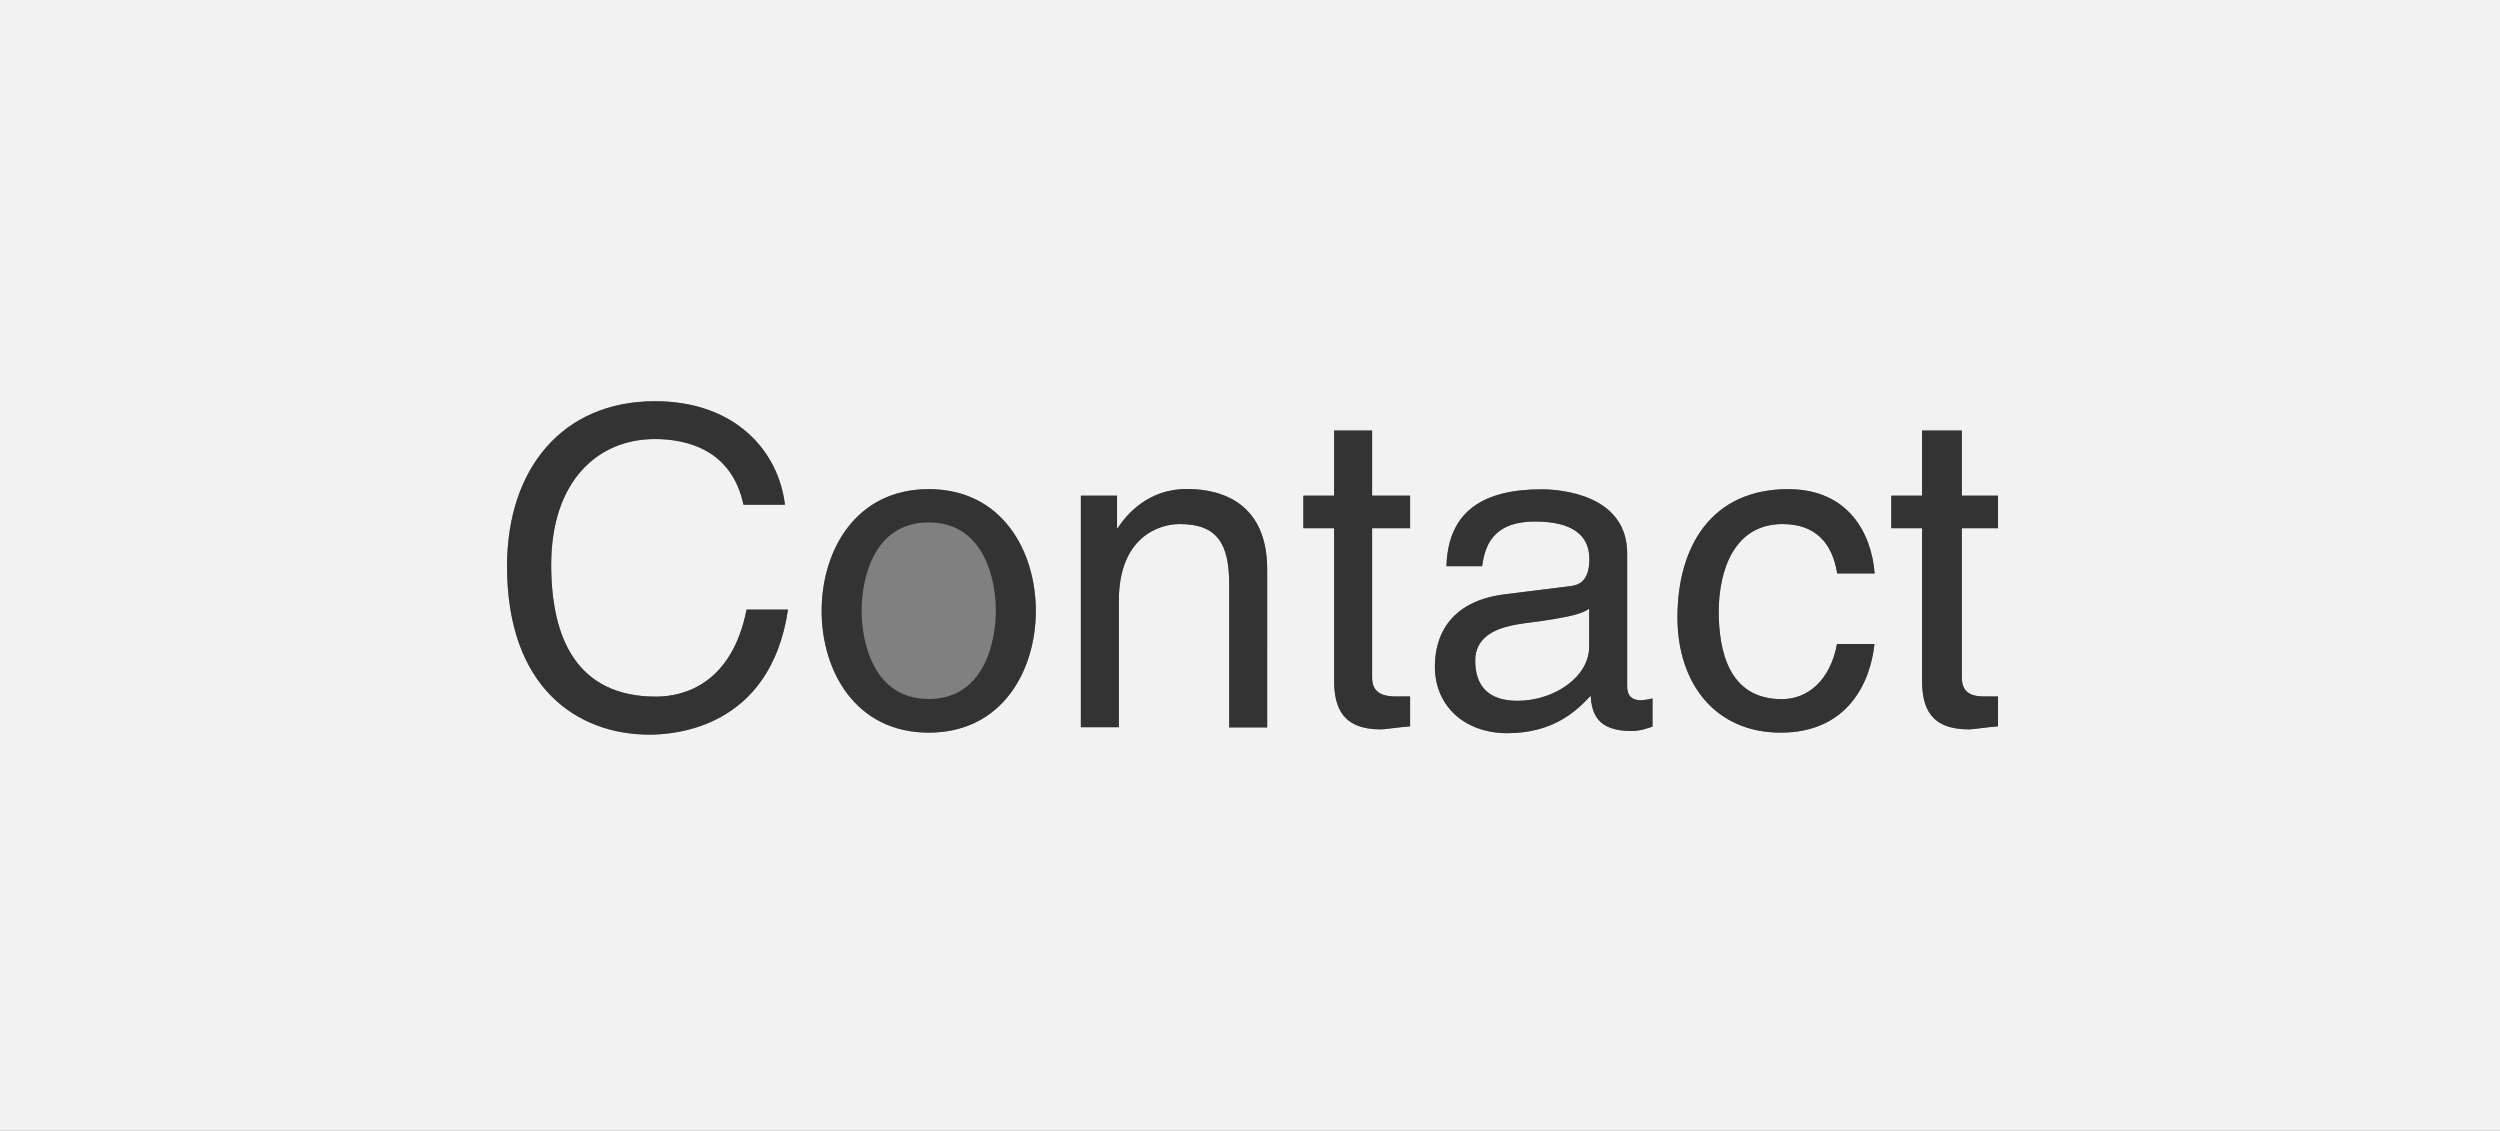 <?xml version="1.0" encoding="utf-8"?>
<!-- Generator: Adobe Illustrator 19.0.0, SVG Export Plug-In . SVG Version: 6.00 Build 0)  -->
<svg version="1.1" id="Layer_1" xmlns="http://www.w3.org/2000/svg" xmlns:xlink="http://www.w3.org/1999/xlink" x="0px" y="0px"
	 viewBox="-239 -34 1382 625" style="enable-background:new -239 -34 1382 625;" xml:space="preserve">
<rect x="-239" y="-34" width="1382" height="625" fill="#808080" stroke="none"/>
<style type="text/css">
	.st0{fill:#F2F2F2;}
	.st1{fill:#333333;}
</style>
<g>
	<path class="st0" d="M596.9,311.7c-9.7,2.1-20.4,6.7-20.4,19.5l0,0C576.5,318.5,587.2,313.9,596.9,311.7z"/>
	<path class="st0" d="M576.5,331.2c0,13.9,7.2,22.2,23.3,22.2c0,0,0,0,0.1,0C583.8,353.4,576.5,345.1,576.5,331.2z"/>
	<path class="st0" d="M-239-34v625h1382V-34H-239z M120,372.1c-39.7,0-78.7-25.8-78.7-93.1c0-53.9,30.7-91.2,81.7-91.2
		c45.1,0,68.5,28.2,71.9,57.2H172c-6.6-31-32.2-36.3-49-36.3c-31.7,0-57.3,23.4-57.3,69.5c0,41.3,14.6,72.9,58,72.9
		c15.4,0,41.9-7.1,50-48.1h22.9C186.8,369,133.2,372.1,120,372.1z M274.4,371c-40.7,0-59.2-34.4-59.2-67.3
		c0-32.9,18.5-67.3,59.2-67.3s59.2,34.4,59.2,67.3C333.6,336.6,315.1,371,274.4,371z M461.5,368.1h-21v-79
		c0-22.2-6.3-33.4-27.3-33.4c-12.2,0-33.7,7.8-33.7,42.4V368h-21V240h20v18h0.3c4.6-7,16.4-21.7,38.3-21.7
		c19.7,0,44.4,8.1,44.4,44.5V368.1z M540.5,258h-21v82.7c0,10,8.9,10.3,13.3,10.3h7.7v16.5c-8,0.7-13.9,1.7-16.1,1.7
		c-21.2,0-25.9-11.9-25.9-27.3V258h-17v-18h17v-36h21v36h21V258z M674.5,367.7c-3,0.9-6.7,2.4-11.6,2.4c-19,0-21.9-9.7-22.6-19.5
		c-8.3,9-21.2,20.7-46.1,20.7c-23.4,0-40-14.9-40-36.8c0-10.7,3.2-35.6,38.8-40l35.4-4.4c5.1-0.5,11.2-2.4,11.2-15.1
		c0-13.4-9.8-20.7-30-20.7c-24.4,0-27.8,14.7-29.3,24.7h-19.7c0.9-31,21.1-42.5,52.6-42.5c10.3,0,47.3,2.8,47.3,35.5v73.4
		c0,5.3,2.6,7.5,7,7.7c2,0,5-0.5,7-1V367.7z M746,352.5c14.4,0,26.8-10.5,30.5-30.5h20.7c-2.2,21-14.6,49-51.9,49
		c-35.8,0-57-26.9-57-63.7c0-39.5,19-70.9,61.2-70.9c33.4,0,46.1,24.6,47.8,46.6h-20.7c-2.7-17-12.2-27.3-30.2-27.3
		c-26.6,0-35.1,25.2-35.3,47.9C711.1,325.6,716.5,352.5,746,352.5z M865.5,258h-20v82.7c0,10,8.2,10.3,12.6,10.3h7.4v16.5
		c-8,0.7-13.9,1.7-16.1,1.7c-21.2,0-25.9-11.9-25.9-27.3V258h-17v-18h17v-36h22v36h20V258z"/>
	<path class="st0" d="M599.9,353.4c20,0,39.6-12.9,39.6-30v-20.9c-4,2.6-8.9,4.6-35.5,8c-2.2,0.3-4.6,0.7-7.1,1.2
		c-9.7,2.2-20.4,6.8-20.4,19.5c0,0,0,0,0,0C576.5,345.1,583.8,353.4,599.9,353.4z"/>
	<path class="st1" d="M123.7,351.1c-43.4,0-58-31.6-58-72.9c0-46.1,25.6-69.5,57.3-69.5c16.8,0,42.4,5.3,49,36.3h22.9
		c-3.4-29-26.8-57.2-71.9-57.2c-51,0-81.7,37.3-81.7,91.2c0,67.3,39,93.1,78.7,93.1c13.2,0,66.8-3.1,76.6-69.1h-22.9
		C165.6,344,139.1,351.1,123.7,351.1z"/>
	<path class="st1" d="M274.4,236.4c-40.7,0-59.2,34.4-59.2,67.3c0,32.9,18.5,67.3,59.2,67.3c40.7,0,59.2-34.4,59.2-67.3
		C333.6,270.8,315.1,236.4,274.4,236.4z M274.4,352.4c-30.7,0-37.1-31.7-37.1-48.8s6.3-48.8,37.1-48.8c30.7,0,37.1,31.7,37.1,48.8
		C311.5,320.7,305.1,352.4,274.4,352.4z"/>
	<path class="st1" d="M417.1,236.3c-21.9,0-33.7,14.7-38.3,21.7h-0.3v-18h-20v128h21v-69.9c0-34.6,21.5-42.4,33.7-42.4
		c21,0,27.3,11.2,27.3,33.4v79h21v-87.3C461.5,244.4,436.8,236.3,417.1,236.3z"/>
	<path class="st1" d="M519.5,204h-21v36h-17v18h17v83.9c0,15.4,4.7,27.3,25.9,27.3c2.2,0,8.1-1,16.1-1.7V351h-7.7
		c-4.4,0-13.3-0.3-13.3-10.3V258h21v-18h-21V204z"/>
	<path class="st1" d="M660.5,345.4V272c0-32.7-37-35.5-47.3-35.5c-31.5,0-51.7,11.5-52.6,42.5h19.7c1.5-10,4.9-24.7,29.3-24.7
		c20.2,0,30,7.3,30,20.7c0,12.7-6.1,14.6-11.2,15.1l-35.4,4.4c-35.6,4.4-38.8,29.3-38.8,40c0,21.9,16.6,36.8,40,36.8
		c24.9,0,37.8-11.7,46.1-20.7c0.7,9.8,3.6,19.5,22.6,19.5c4.9,0,8.6-1.5,11.6-2.4v-15.6c-2,0.5-5,1-7,1
		C663.1,352.9,660.5,350.7,660.5,345.4z M576.5,331.2C576.5,331.2,576.5,331.2,576.5,331.2L576.5,331.2c0-12.8,10.7-17.4,20.4-19.5
		c2.5-0.5,5-0.9,7.1-1.2c26.6-3.4,31.5-5.4,35.5-8v20.9c0,17.1-19.7,30-39.6,30c0,0,0,0-0.1,0C583.7,353.4,576.5,345.1,576.5,331.2z
		"/>
	<path class="st1" d="M746.4,255.7c18,0,27.5,10.3,30.2,27.3h20.7c-1.7-22-14.4-46.6-47.8-46.6c-42.2,0-61.2,31.4-61.2,70.9
		c0,36.8,21.2,63.7,57,63.7c37.3,0,49.7-28,51.9-49h-20.7c-3.7,20-16.1,30.5-30.5,30.5c-29.5,0-34.9-26.9-34.9-48.9
		C711.3,280.9,719.8,255.7,746.4,255.7z"/>
	<path class="st1" d="M845.5,204h-22v36h-17v18h17v83.9c0,15.4,4.7,27.3,25.9,27.3c2.2,0,8.1-1,16.1-1.7V351h-7.4
		c-4.4,0-12.6-0.3-12.6-10.3V258h20v-18h-20V204z"/>
</g>
</svg>
